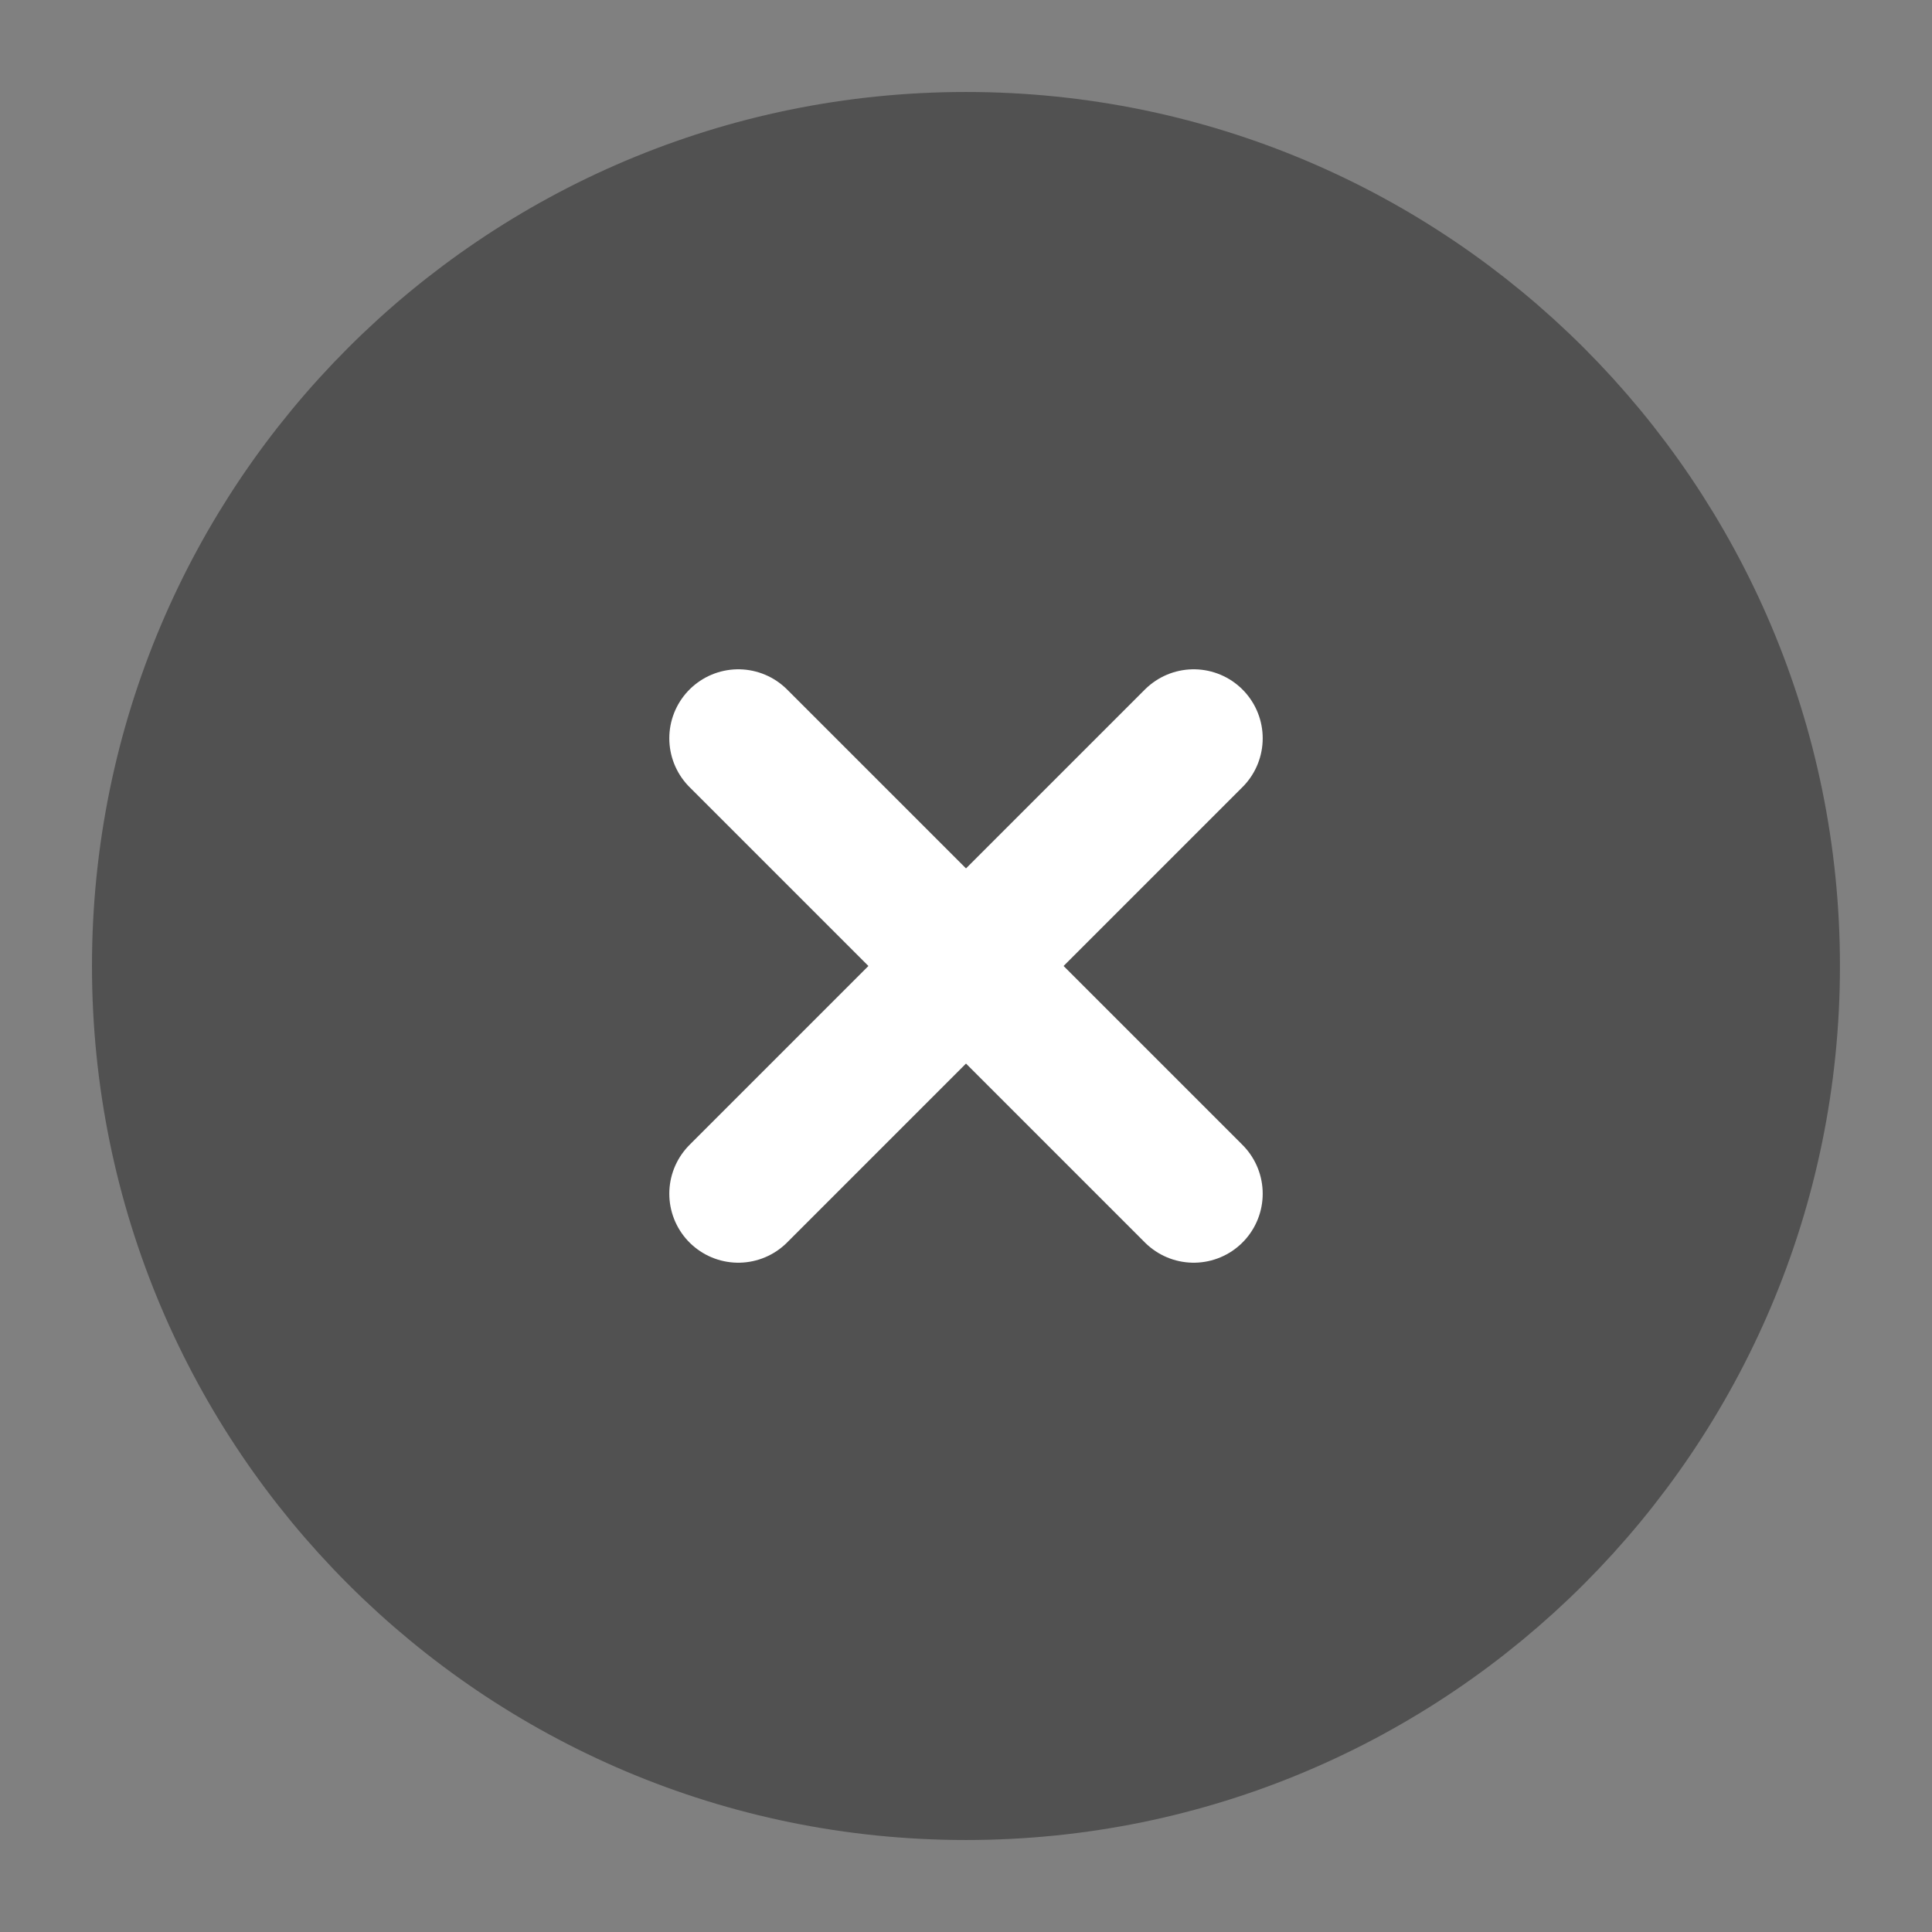<svg xmlns="http://www.w3.org/2000/svg" width="28" height="28" viewBox="0 0 28 28" fill="none">
    <rect x="0" y="0" width="28" height="28" fill="#808080" stroke="none"/>
    <path
        d="M14 25.667C20.443 25.667 25.666 20.443 25.666 14C25.666 7.557 20.443 2.333 14 2.333C7.556 2.333 2.333 7.557 2.333 14C2.333 20.443 7.556 25.667 14 25.667Z"
        fill="#515151"
        stroke="#515151"
        stroke-width="2"
        stroke-linejoin="round"
    />
    <path
        d="M17.3 10.7L10.7 17.3"
        stroke="white"
        stroke-width="2"
        stroke-linecap="round"
        stroke-linejoin="round"
    />
    <path
        d="M10.7 10.7L17.3 17.3"
        stroke="white"
        stroke-width="2"
        stroke-linecap="round"
        stroke-linejoin="round"
    />
    </svg>